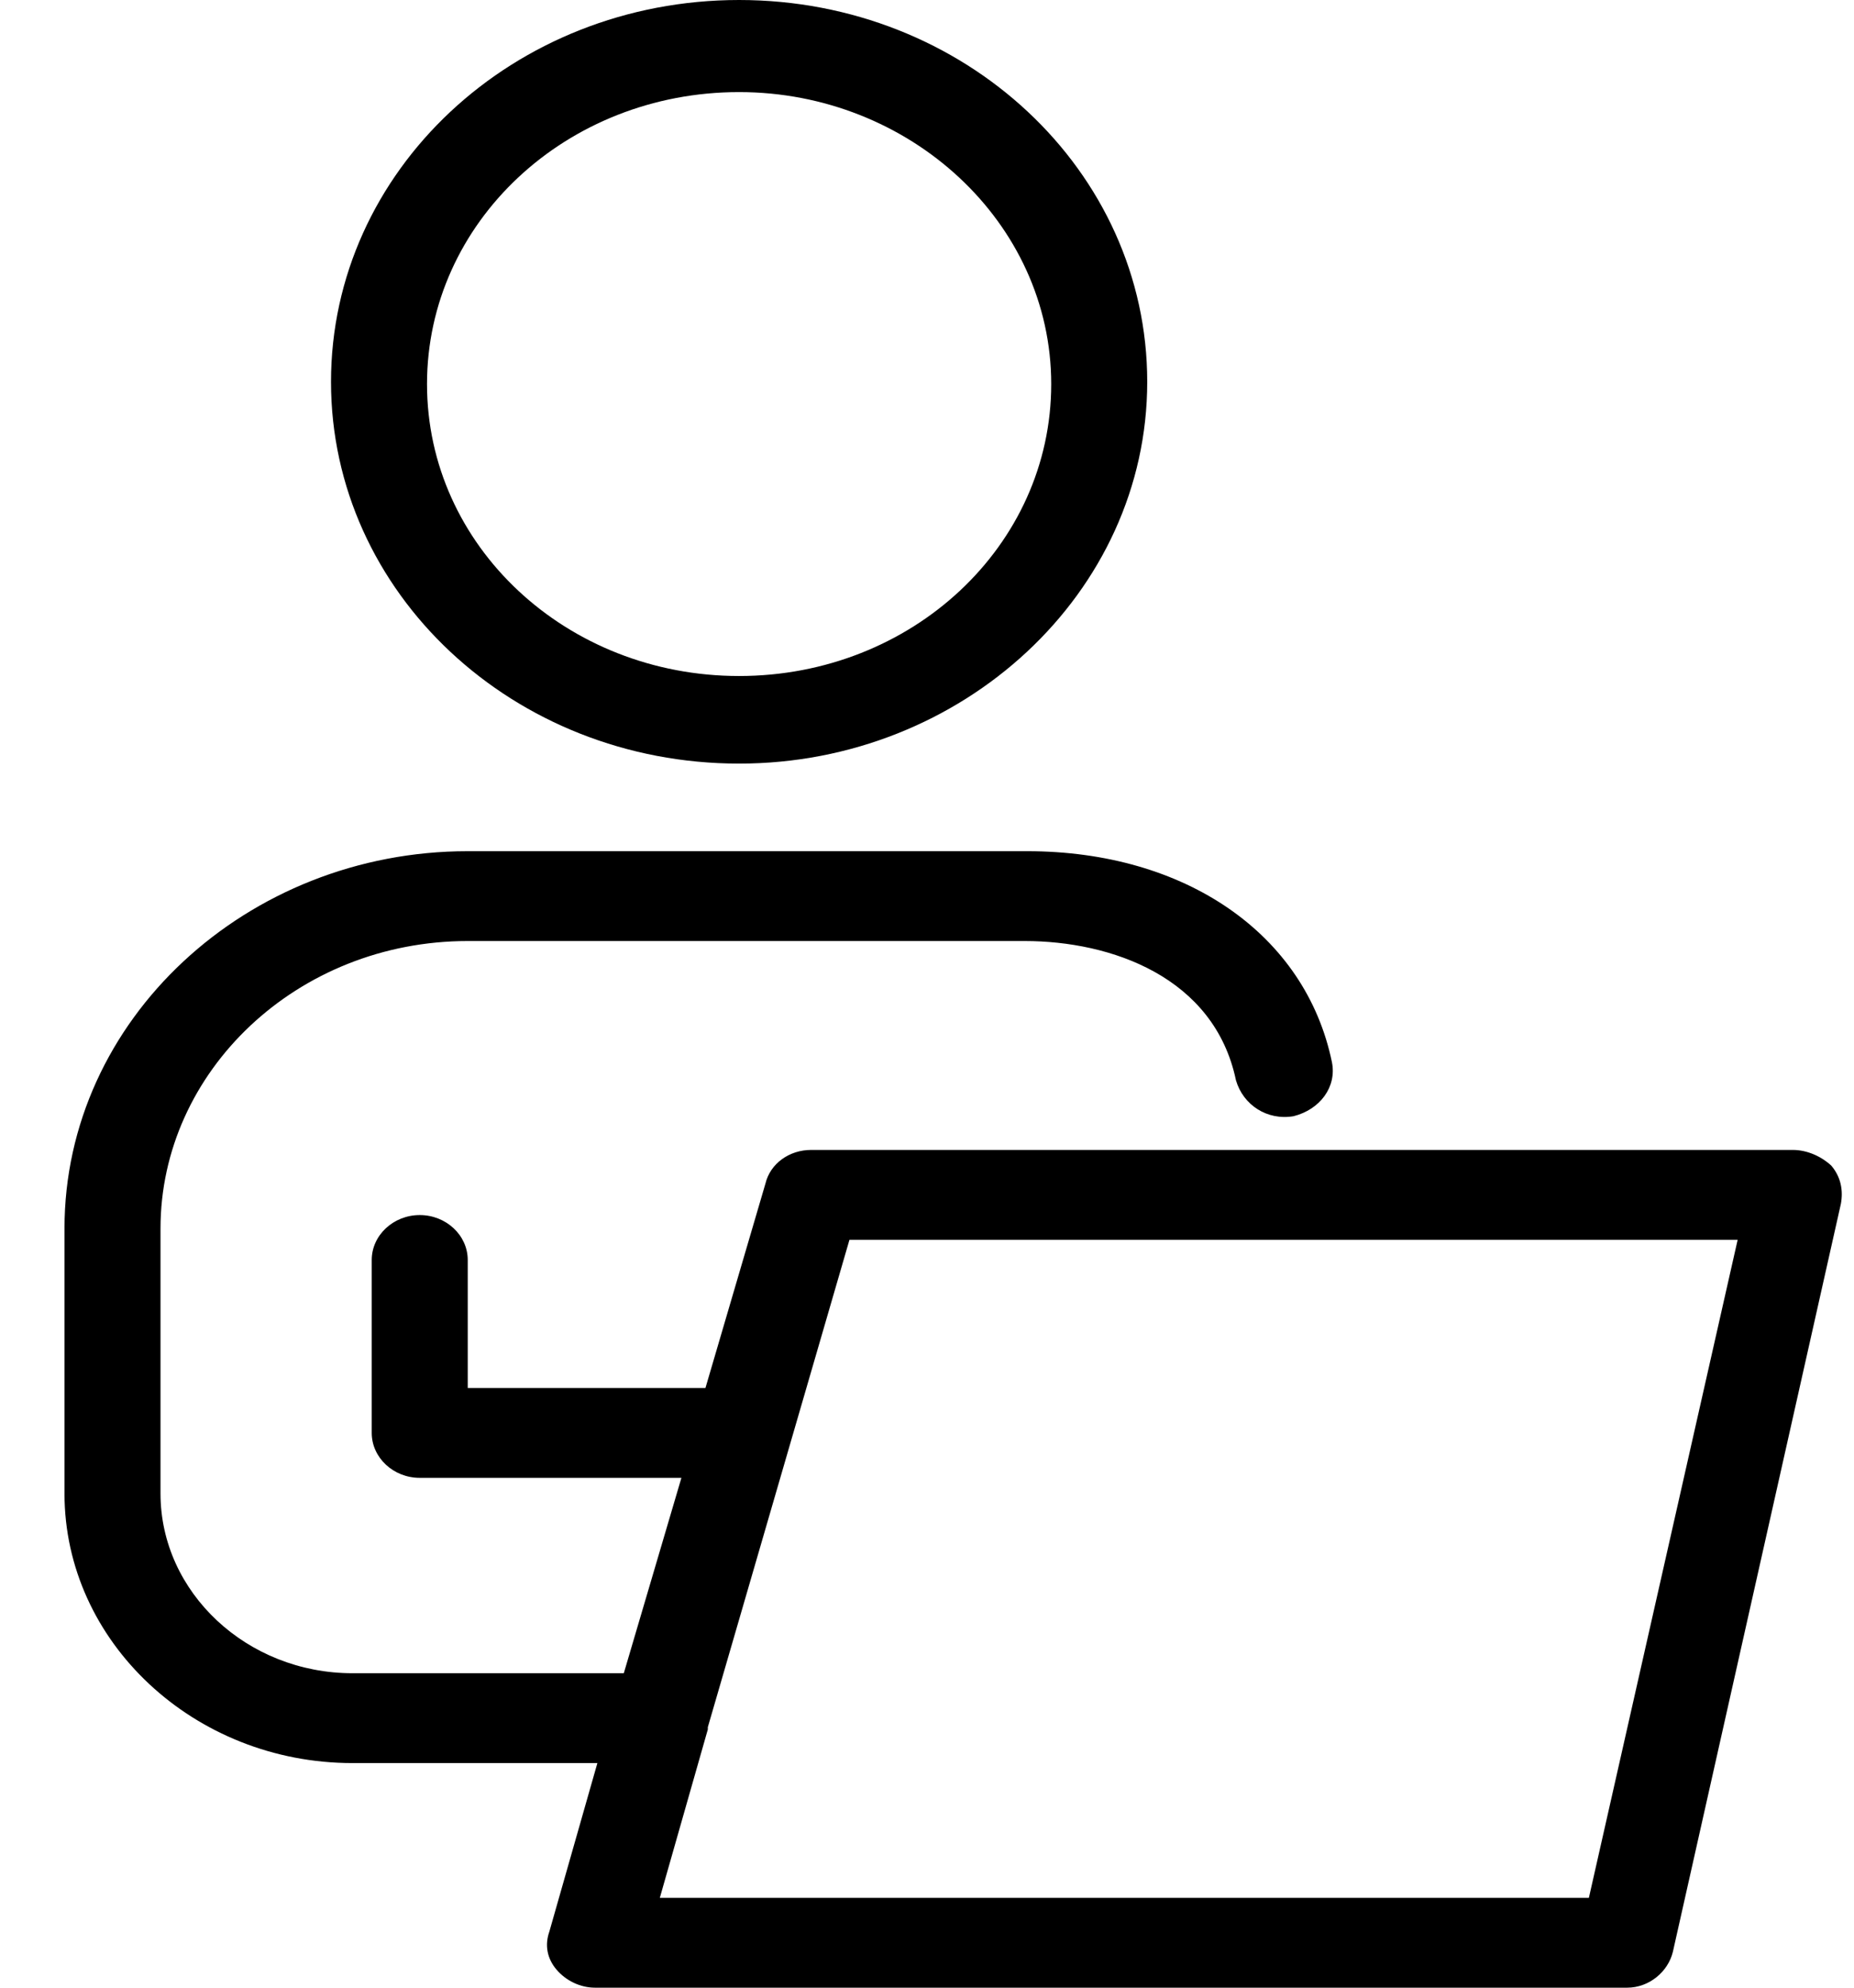 <svg width="28" height="30" viewBox="0 0 28 30" fill="none" xmlns="http://www.w3.org/2000/svg">
<path d="M11.162 11.525C14.534 11.525 17.326 8.949 17.326 5.763C17.326 2.576 14.57 0 11.162 0C7.754 0 4.999 2.576 4.999 5.763C4.999 8.949 7.754 11.525 11.162 11.525ZM11.162 1.39C13.736 1.39 15.876 3.356 15.876 5.797C15.876 8.237 13.773 10.203 11.162 10.203C8.552 10.203 6.449 8.237 6.449 5.797C6.449 3.356 8.552 1.39 11.162 1.39Z" fill="black"/>
<path d="M27.657 17.593C27.512 17.457 27.295 17.356 27.077 17.356H12.249C11.923 17.356 11.633 17.559 11.56 17.864L10.654 20.949H7.064V19.017C7.064 18.644 6.738 18.339 6.339 18.339C5.941 18.339 5.614 18.644 5.614 19.017V21.627C5.614 22 5.941 22.305 6.339 22.305H10.291L9.421 25.254H5.324C3.729 25.254 2.424 24.034 2.424 22.542V18.542C2.424 16.169 4.49 14.203 7.064 14.203H15.476C16.781 14.203 18.34 14.746 18.666 16.305C18.775 16.678 19.137 16.915 19.536 16.847C19.935 16.746 20.189 16.407 20.116 16.034C19.718 14.101 17.905 12.847 15.512 12.847H7.064C3.729 12.847 0.974 15.39 0.974 18.542V22.542C0.974 24.78 2.931 26.61 5.324 26.61H9.022L8.297 29.152C8.225 29.356 8.261 29.559 8.406 29.729C8.551 29.898 8.768 30 8.986 30H24.576C24.902 30 25.192 29.763 25.265 29.457L27.802 18.169C27.839 17.966 27.802 17.763 27.657 17.593ZM23.996 28.644H9.965L10.69 26.102V26.068L12.829 18.712H26.243L23.996 28.644Z" fill="black"/>
</svg>
